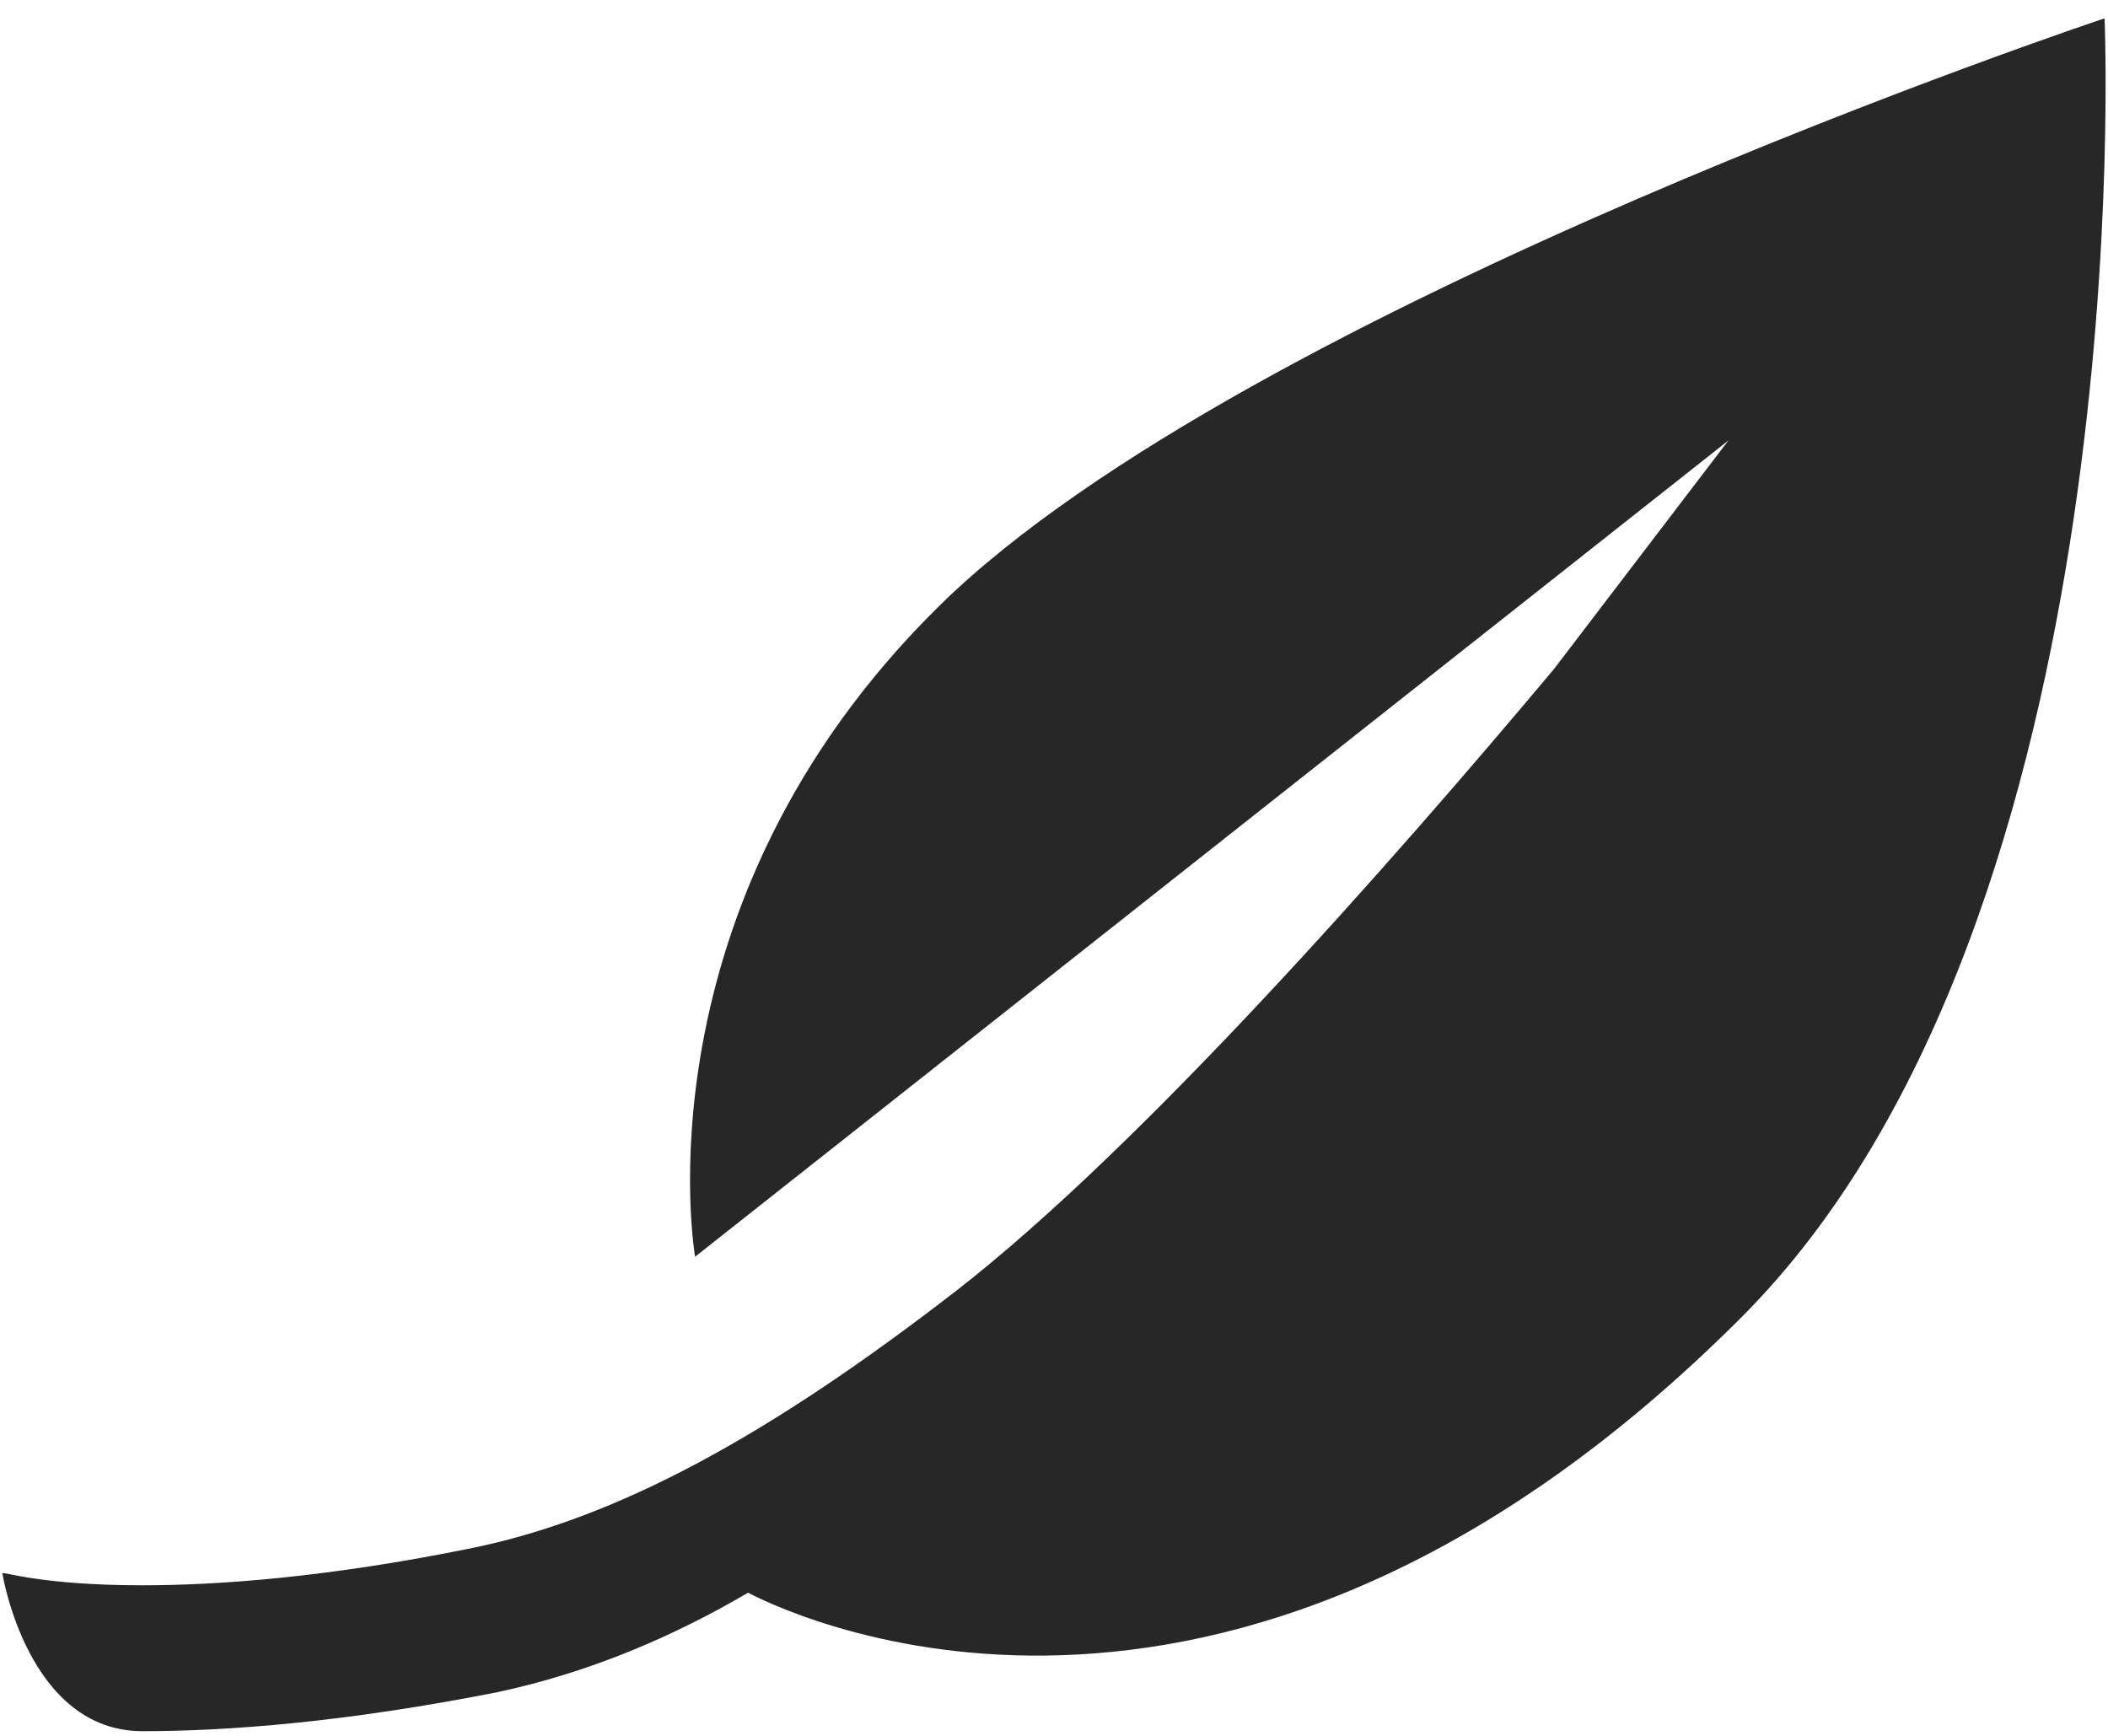 <svg width="51" height="42" viewBox="0 0 51 42" fill="none" xmlns="http://www.w3.org/2000/svg">
<path d="M50.907 0.447C50.907 0.447 30.157 7.367 22.737 14.647C15.327 21.927 16.817 30.407 16.817 30.407L41.817 10.657L37.597 16.187C33.667 20.877 27.597 27.767 23.127 31.237C18.667 34.687 14.957 36.757 11.317 37.477C7.897 38.167 5.277 38.357 3.447 38.357C0.977 38.357 0.067 38.017 0.057 38.067C0.057 38.067 0.667 41.887 3.447 41.887C5.517 41.887 8.367 41.667 12.017 40.947C14.277 40.467 16.307 39.587 18.097 38.537C19.517 39.267 29.997 44.007 42.117 31.887C51.867 22.147 50.917 0.457 50.917 0.457L50.907 0.447Z" fill="#272727"/>
</svg>
